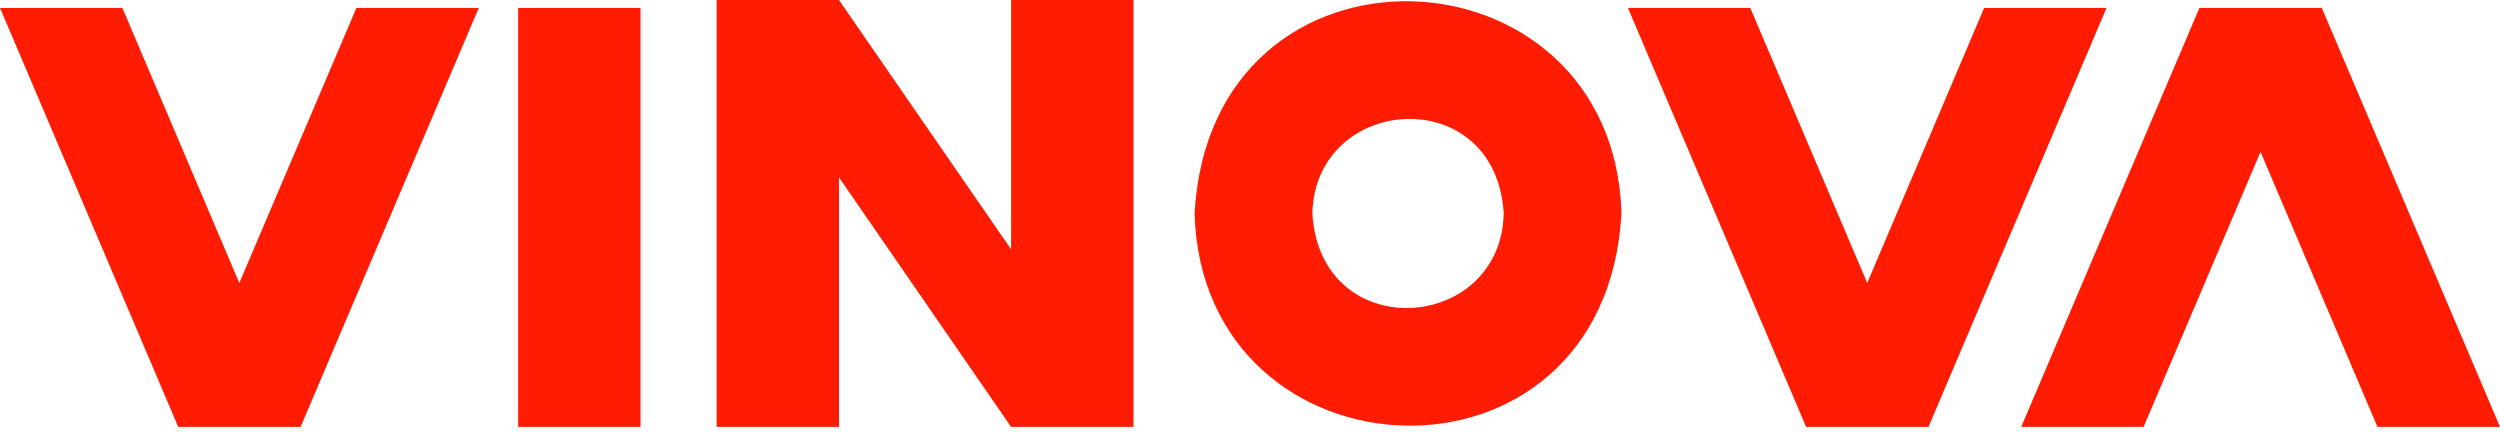 <svg width="162" height="28" viewBox="0 0 162 28" fill="none" xmlns="http://www.w3.org/2000/svg">
<path d="M23.096 0.512H31.025L19.478 27.663H11.548L0 0.512H7.93L15.507 18.336L23.096 0.512ZM128.573 0.512L120.996 18.336L113.418 0.512H105.488L117.036 27.663H124.966L136.503 0.512H128.573ZM162 27.663L150.452 0.512H142.522L130.975 27.663H138.904L146.482 9.84L154.06 27.663H162ZM33.576 27.663H41.506V0.512H33.576V27.663ZM105.072 13.832C104.026 32.765 77.91 31.559 77.409 13.832C78.455 -5.102 104.571 -3.896 105.072 13.832ZM97.441 13.832C96.929 5.262 85.232 6.073 85.04 13.832C85.562 22.402 97.26 21.591 97.441 13.832ZM65.519 15.433V16.158L54.366 0H46.437C46.437 1.676 46.437 1.409 46.437 2.177C46.437 6.564 46.437 27.631 46.437 27.663H54.366C54.366 27.642 54.366 18.592 54.366 14.493C54.366 12.402 54.366 13.479 54.366 11.494L65.519 27.663H73.449C73.449 26.287 73.449 26.724 73.449 26.063C73.449 22.039 73.449 0.043 73.449 0H65.519V15.433Z" fill="#FF1C03"/>
</svg>

